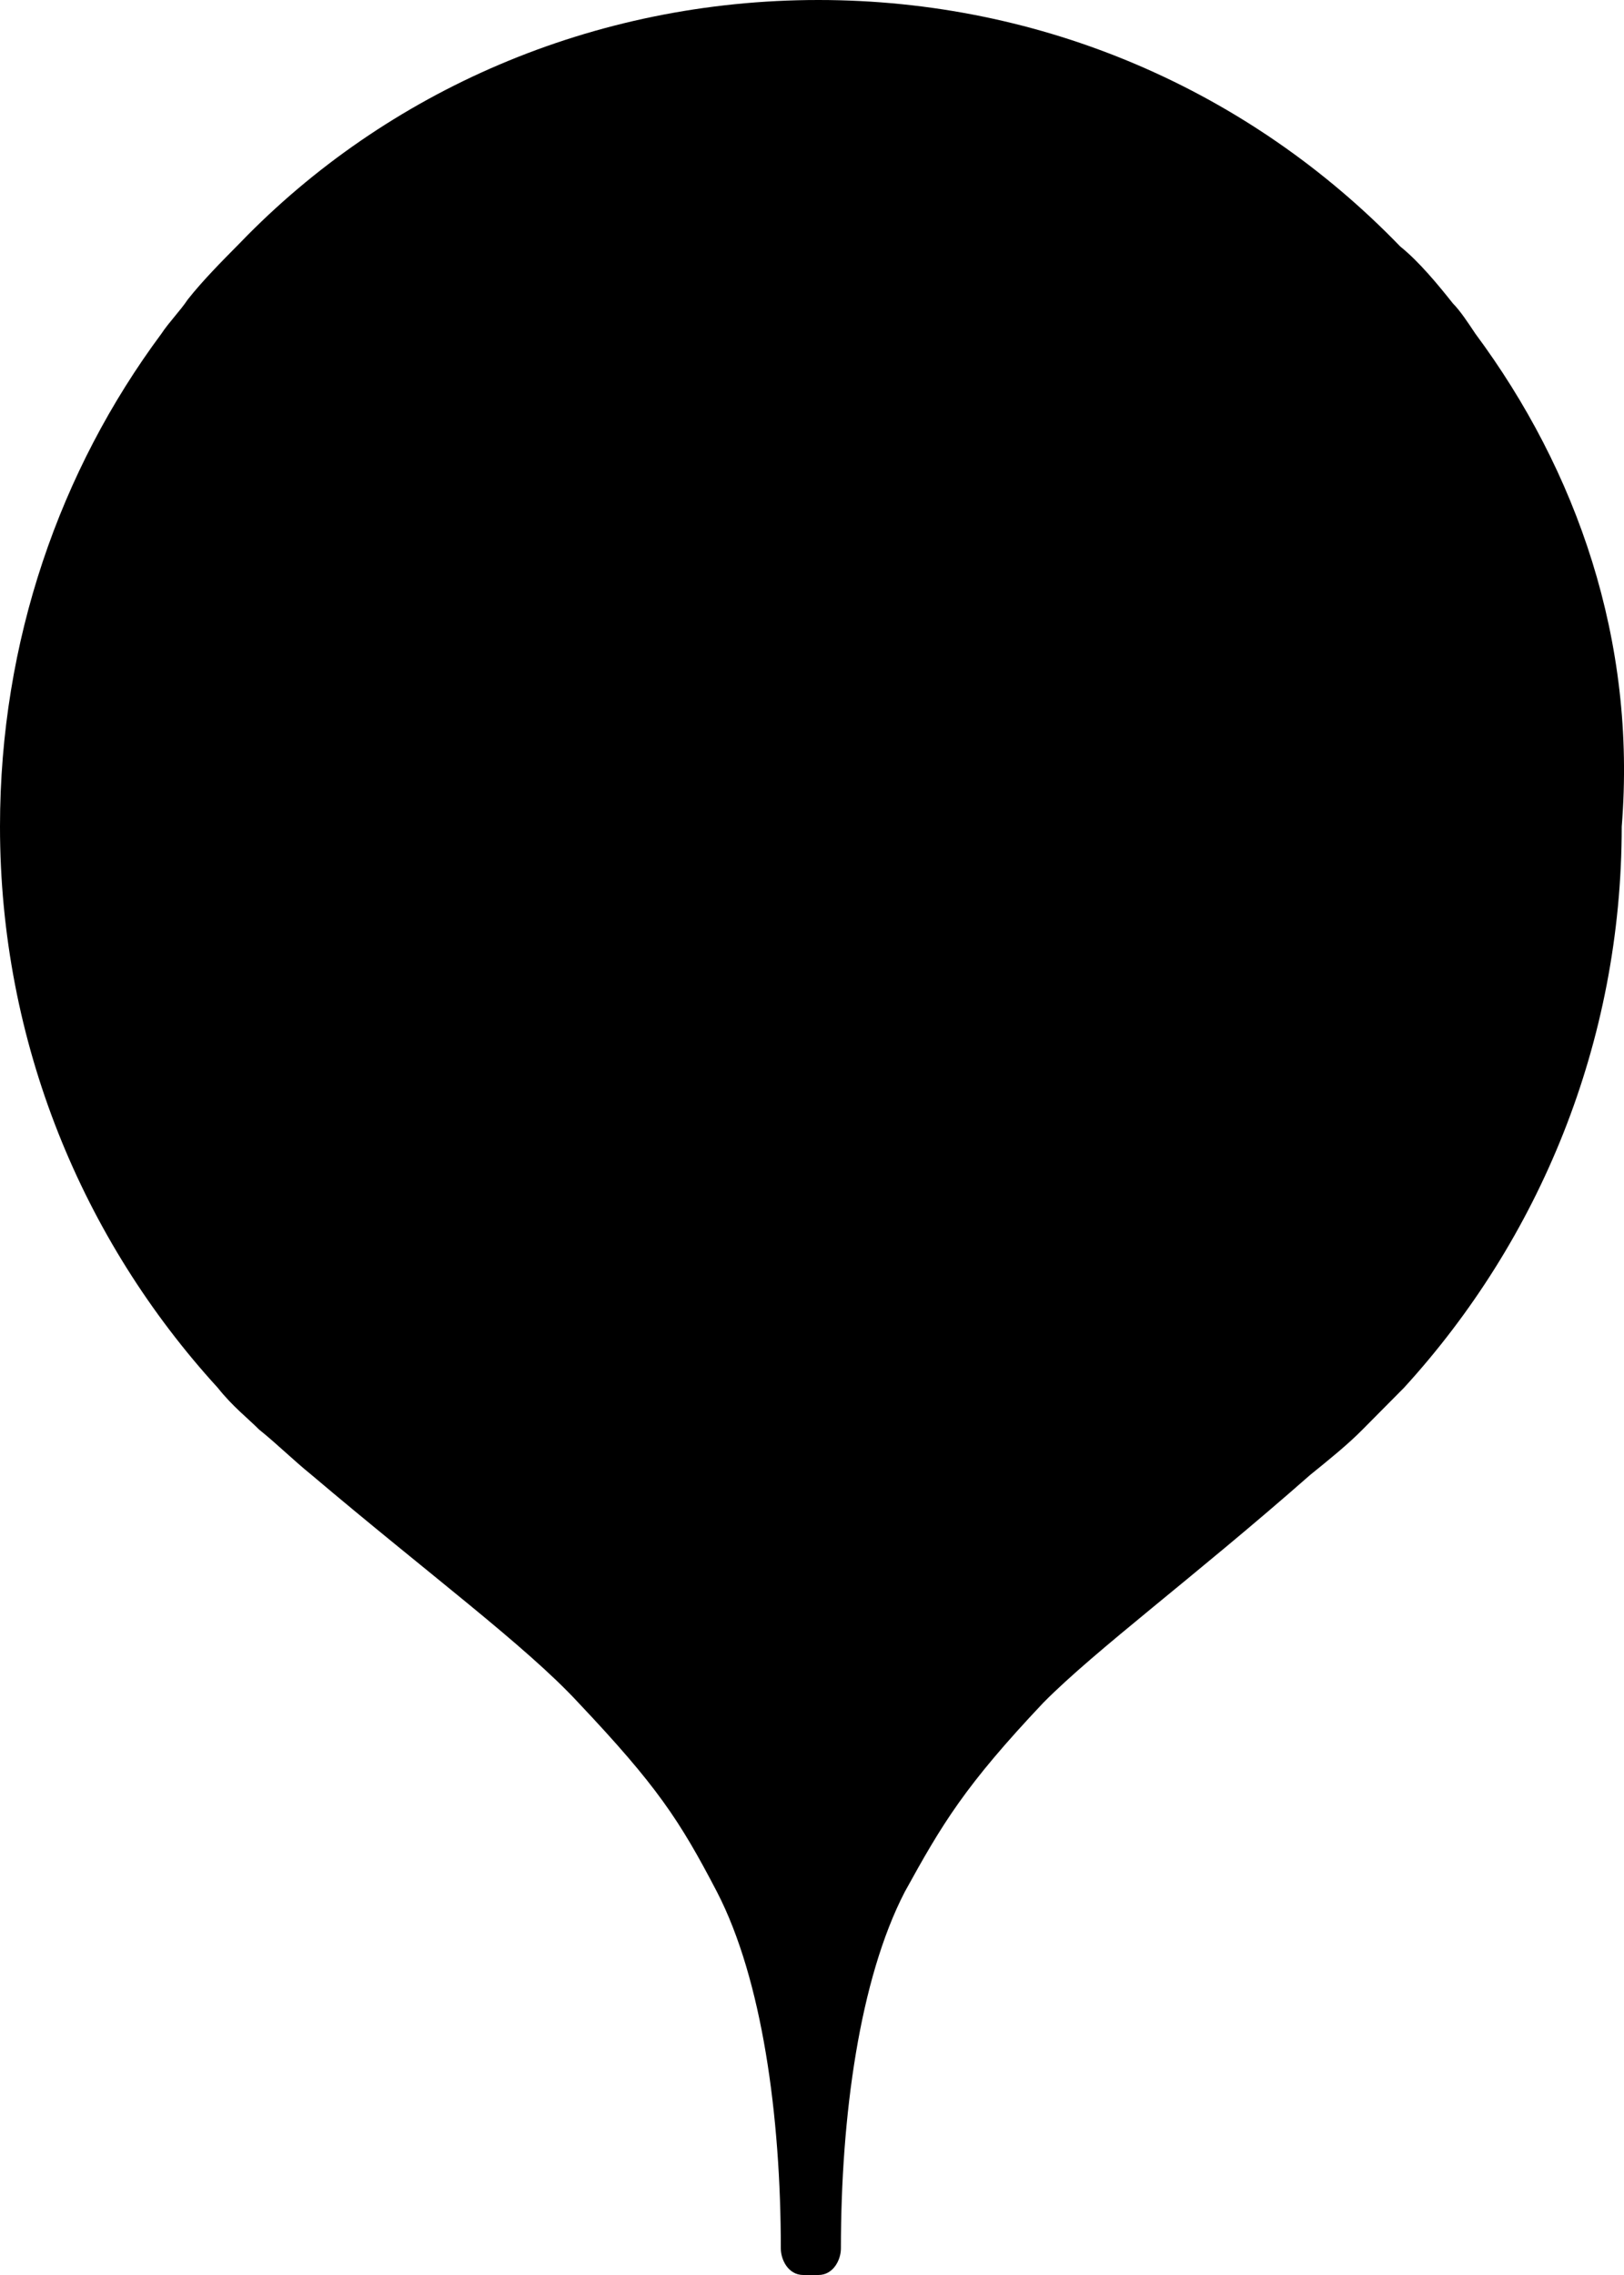<svg width="15" height="21" viewBox="0 0 15 21" fill="none" xmlns="http://www.w3.org/2000/svg">
<path d="M13.627 3.08C13.557 2.975 13.488 2.87 13.419 2.8C13.28 2.625 13.107 2.415 12.933 2.275C11.546 0.84 9.639 0 7.559 0C5.478 0 3.571 0.84 2.219 2.24C2.046 2.415 1.872 2.59 1.734 2.765C1.664 2.87 1.56 2.975 1.491 3.08C0.555 4.34 0 5.915 0 7.63C0 9.625 0.763 11.445 2.011 12.81C2.15 12.985 2.288 13.09 2.392 13.195C2.566 13.335 2.705 13.475 2.878 13.615C3.953 14.525 4.854 15.19 5.34 15.715C6.068 16.485 6.276 16.8 6.623 17.465C7.039 18.27 7.212 19.53 7.212 20.755C7.212 20.86 7.281 21 7.42 21C7.455 21 7.455 21 7.489 21C7.524 21 7.524 21 7.559 21C7.697 21 7.767 20.86 7.767 20.755C7.767 19.53 7.94 18.27 8.356 17.465C8.703 16.835 8.911 16.485 9.639 15.715C10.125 15.225 11.026 14.56 12.101 13.615C12.274 13.475 12.448 13.335 12.586 13.195C12.69 13.09 12.829 12.95 12.968 12.81C14.216 11.445 14.979 9.625 14.979 7.63C15.118 5.915 14.563 4.34 13.627 3.08Z" fill="black"/>
</svg>
